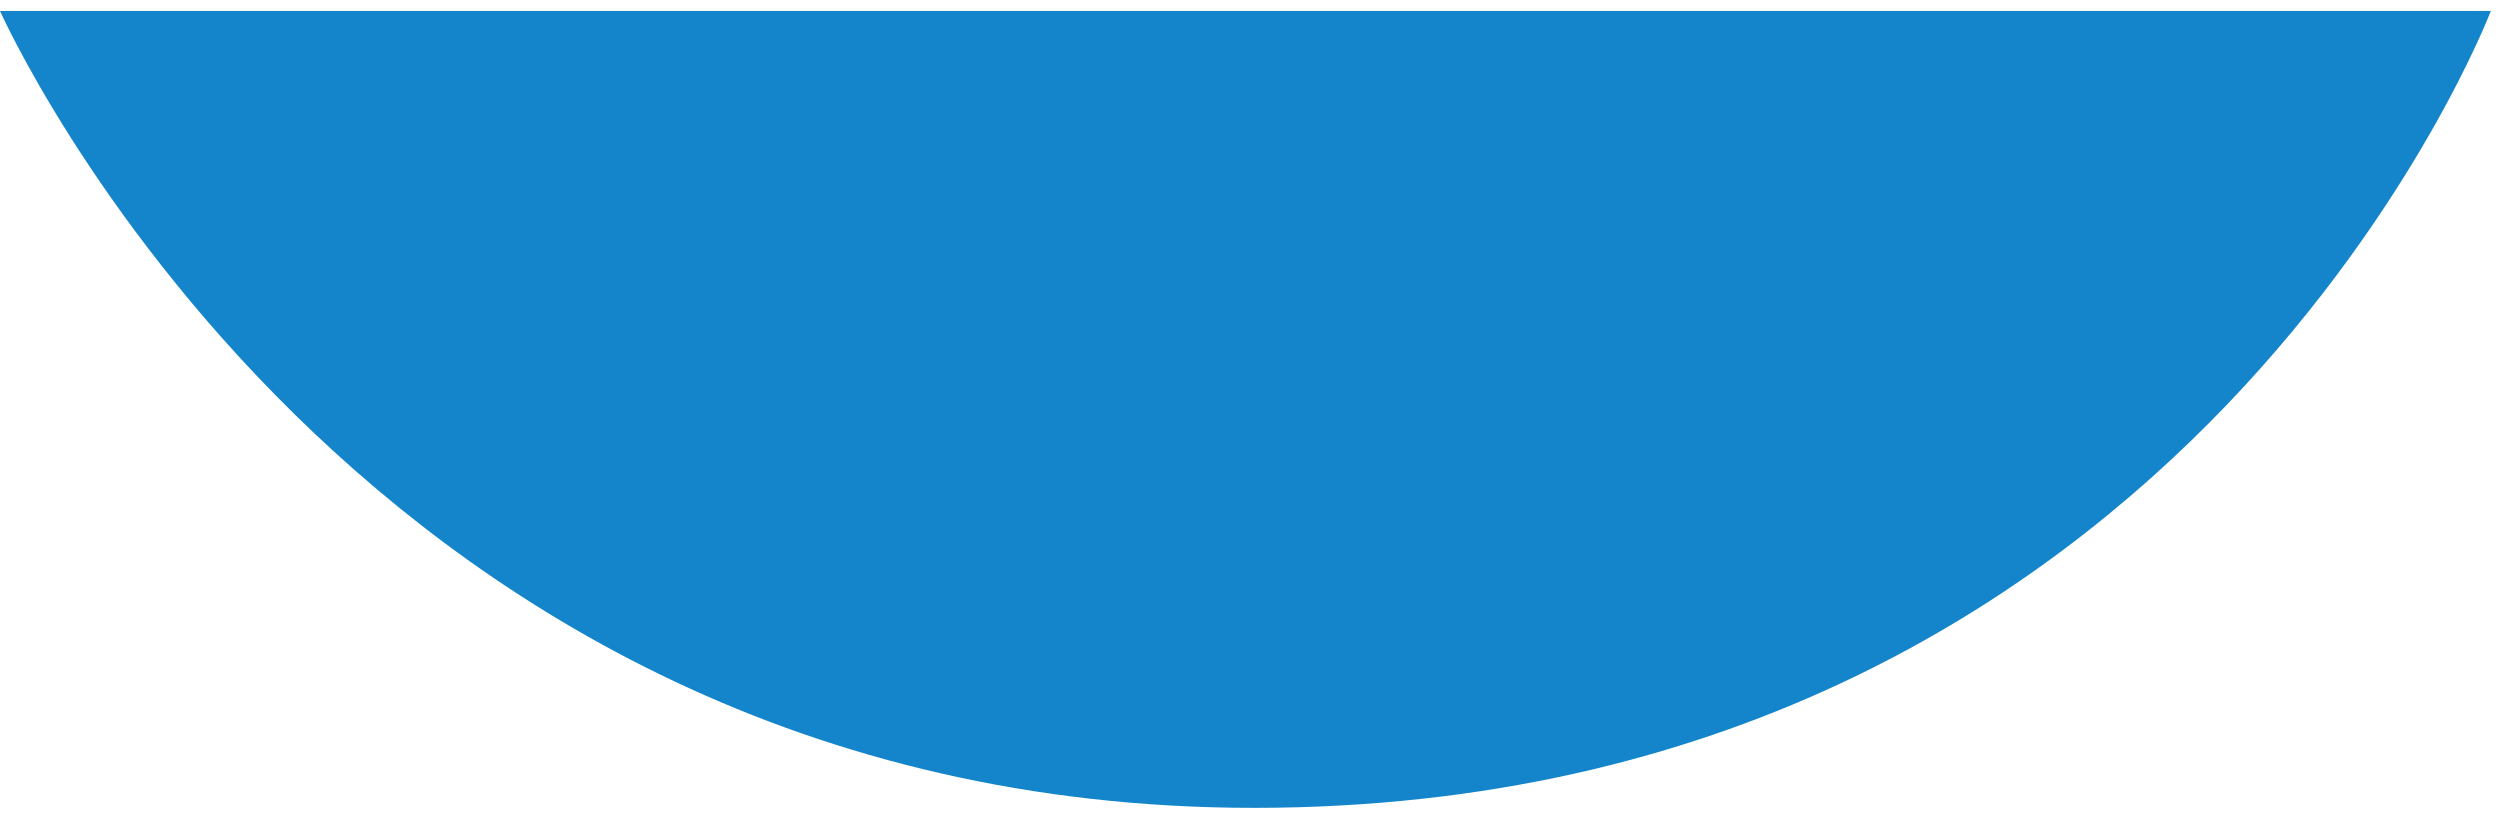 <svg width="95" height="31" viewBox="0 0 95 31" fill="none" xmlns="http://www.w3.org/2000/svg">
<path d="M94.652 0.416H0C0 0.416 13.682 31.194 48.502 30.693C83.322 30.192 94.652 0.416 94.652 0.416Z" fill="#1485CA"/>
</svg>
